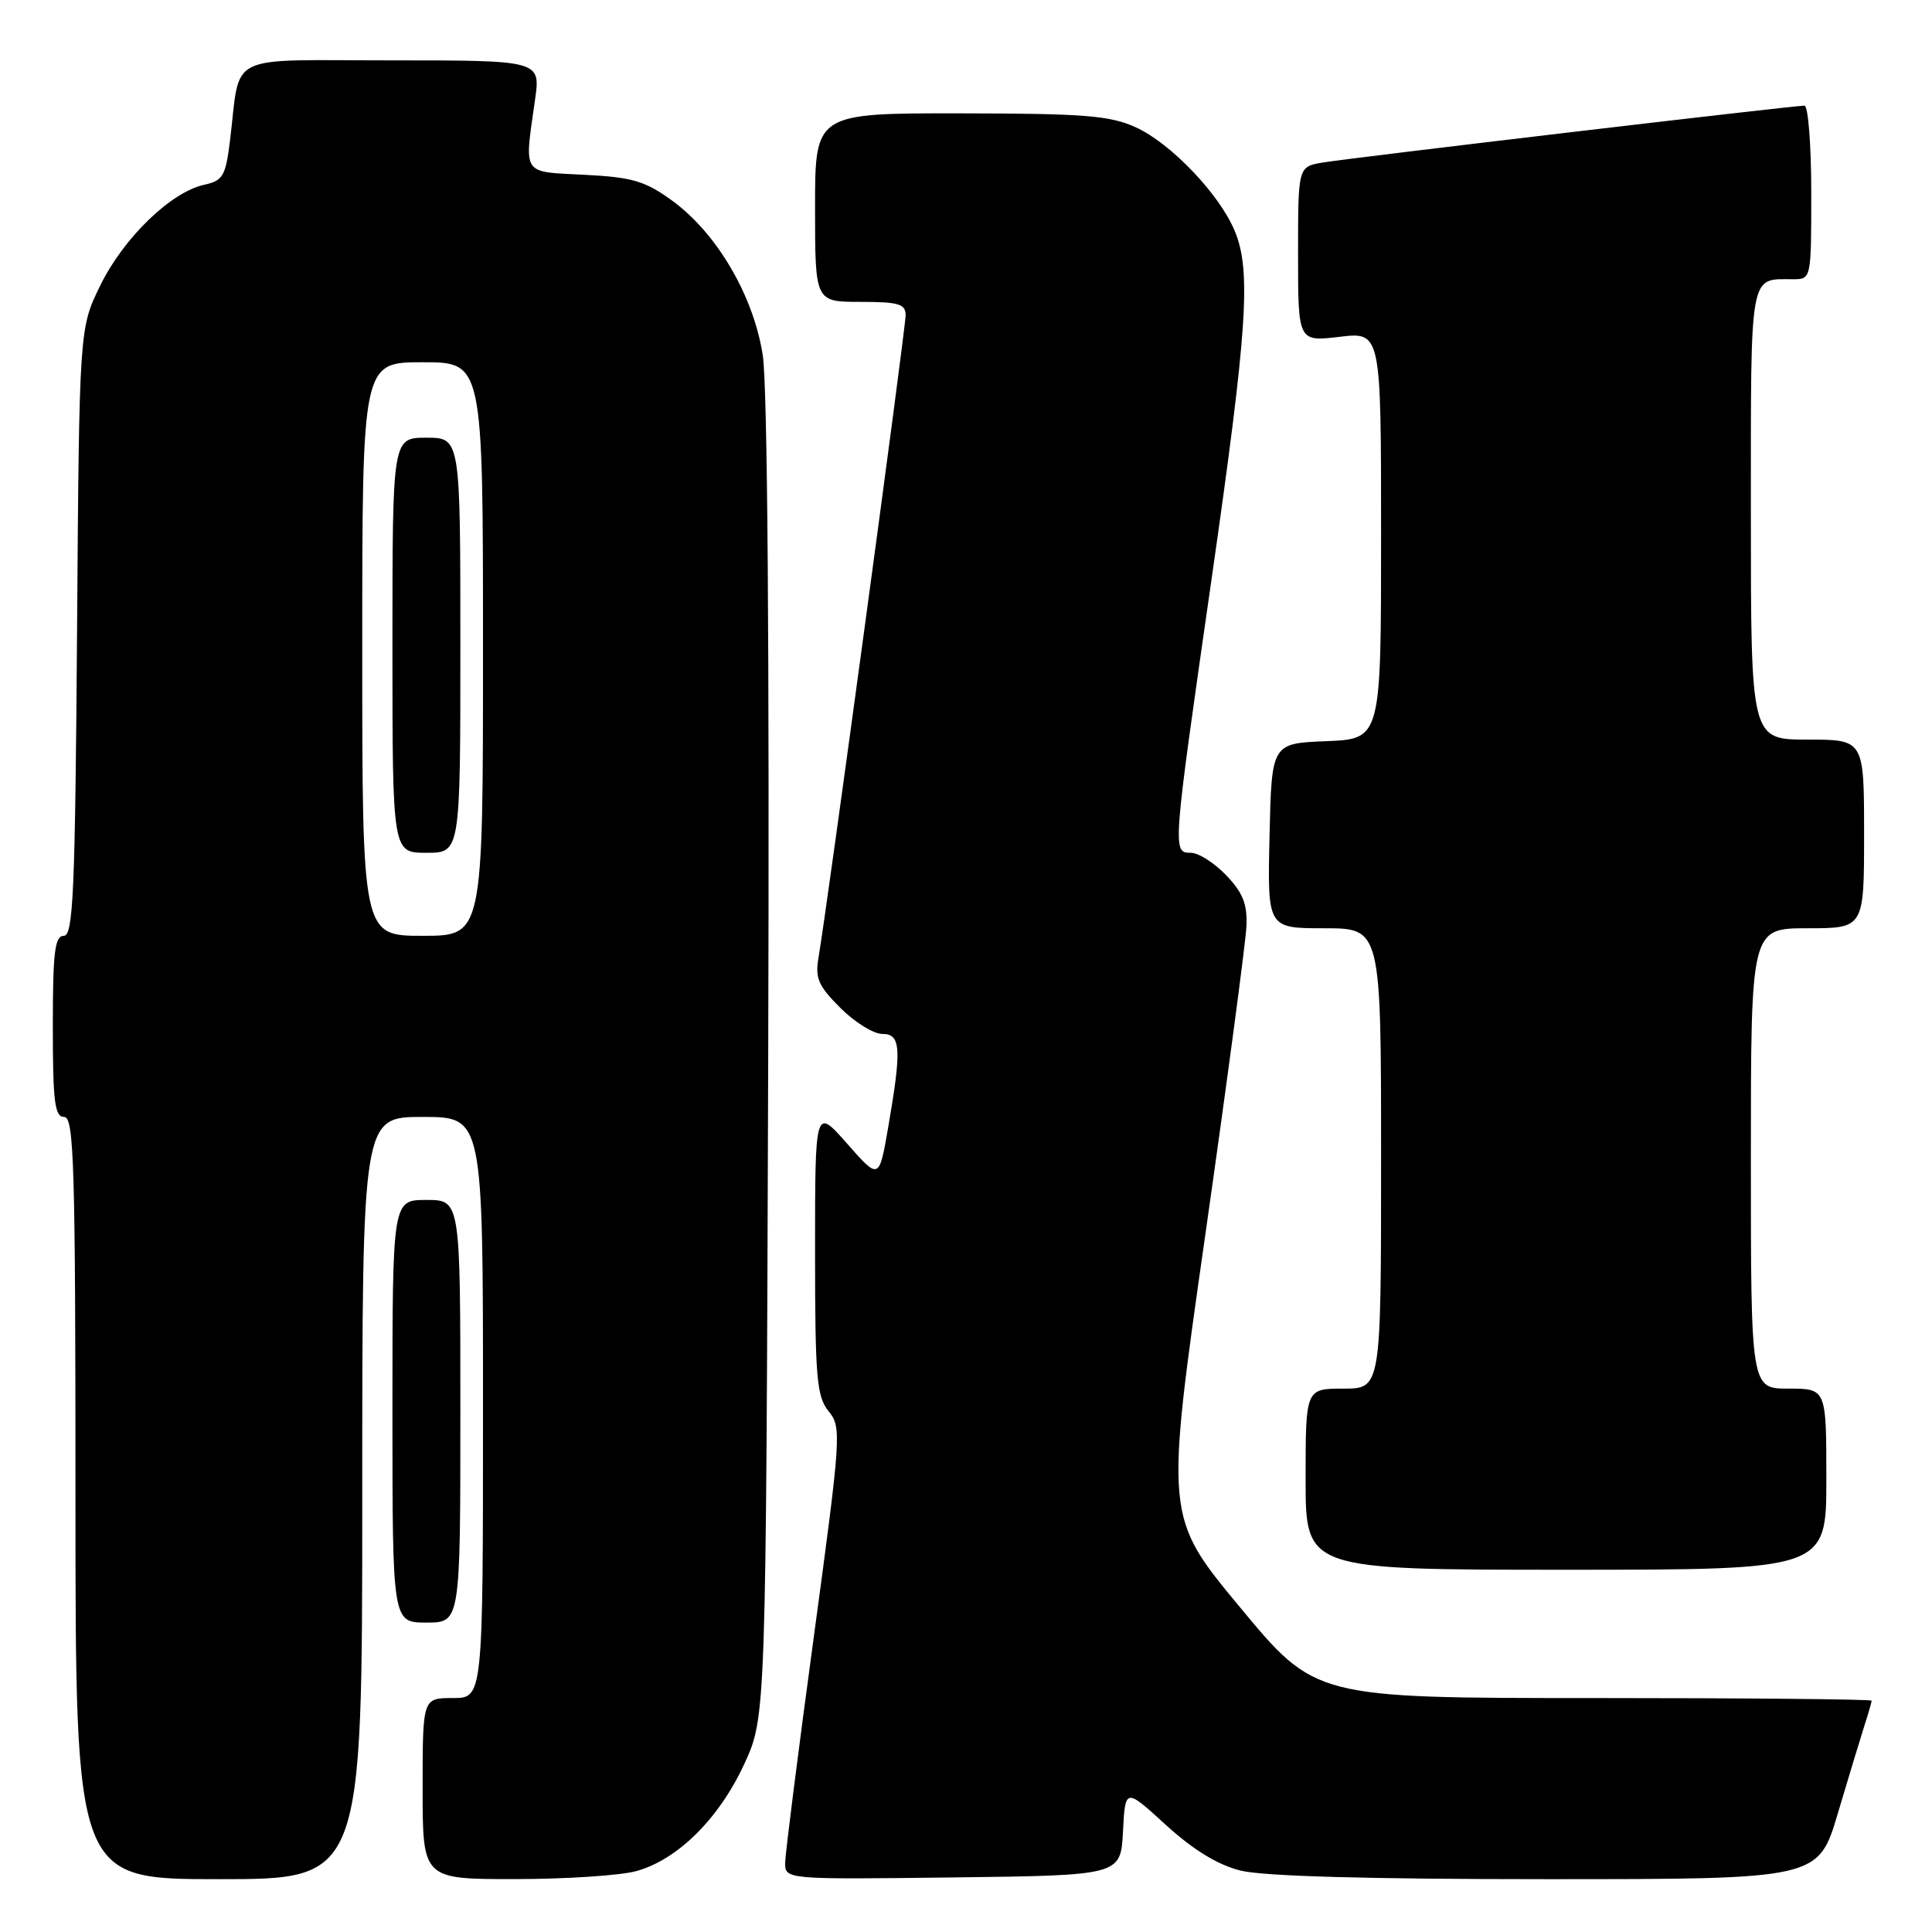 <?xml version="1.0" encoding="UTF-8" standalone="no"?>
<!DOCTYPE svg PUBLIC "-//W3C//DTD SVG 1.1//EN" "http://www.w3.org/Graphics/SVG/1.1/DTD/svg11.dtd" >
<svg xmlns="http://www.w3.org/2000/svg" xmlns:xlink="http://www.w3.org/1999/xlink" version="1.1" viewBox="0 0 256 256">
 <g >
 <path fill="currentColor"
d=" M 48.00 198.50 C 48.00 148.00 48.00 148.00 56.00 148.00 C 64.00 148.00 64.00 148.00 64.00 186.50 C 64.00 225.00 64.00 225.00 60.00 225.00 C 56.00 225.00 56.00 225.00 56.00 237.00 C 56.00 249.00 56.00 249.00 68.25 248.99 C 74.99 248.99 82.22 248.51 84.32 247.93 C 89.80 246.41 95.27 240.98 98.61 233.76 C 101.50 227.50 101.50 227.50 101.79 140.50 C 101.96 86.14 101.70 51.09 101.07 47.07 C 99.85 39.17 94.97 30.87 89.03 26.56 C 85.45 23.97 83.77 23.48 77.42 23.16 C 69.06 22.73 69.46 23.34 70.89 13.25 C 71.64 8.00 71.64 8.00 51.90 8.00 C 29.54 8.00 31.93 6.81 30.47 18.69 C 29.89 23.35 29.54 23.94 27.03 24.49 C 22.64 25.46 16.39 31.51 13.31 37.78 C 10.50 43.50 10.50 43.50 10.21 83.75 C 9.96 118.20 9.70 124.00 8.46 124.00 C 7.26 124.00 7.00 126.16 7.00 136.00 C 7.00 146.00 7.25 148.00 8.50 148.00 C 9.81 148.00 10.00 154.28 10.00 198.50 C 10.00 249.00 10.00 249.00 29.00 249.00 C 48.00 249.00 48.00 249.00 48.00 198.50 Z  M 148.80 242.70 C 149.10 236.89 149.10 236.89 154.48 241.81 C 158.10 245.11 161.34 247.10 164.37 247.86 C 167.33 248.61 181.34 249.00 204.91 249.00 C 240.94 249.00 240.94 249.00 243.53 240.25 C 244.96 235.44 246.55 230.20 247.06 228.60 C 247.58 227.01 248.00 225.54 248.00 225.35 C 248.00 225.16 231.41 225.00 211.14 225.00 C 174.28 225.00 174.28 225.00 164.33 213.00 C 154.37 201.00 154.37 201.00 159.69 163.75 C 162.61 143.26 165.07 124.80 165.16 122.73 C 165.29 119.81 164.69 118.28 162.48 115.98 C 160.91 114.34 158.81 113.00 157.81 113.00 C 155.33 113.00 155.34 112.94 160.50 77.00 C 165.30 43.56 165.82 35.89 163.60 30.58 C 161.57 25.71 155.12 18.97 150.50 16.87 C 147.08 15.31 143.71 15.04 127.25 15.02 C 108.00 15.00 108.00 15.00 108.00 27.50 C 108.00 40.00 108.00 40.00 114.00 40.00 C 119.09 40.00 120.00 40.27 120.00 41.78 C 120.00 43.56 109.55 120.55 108.47 126.80 C 107.98 129.61 108.40 130.60 111.35 133.55 C 113.25 135.45 115.74 137.00 116.90 137.00 C 119.38 137.00 119.50 138.89 117.68 149.43 C 116.48 156.35 116.48 156.35 112.24 151.53 C 108.00 146.72 108.00 146.72 108.00 165.75 C 108.00 182.56 108.21 185.04 109.79 186.99 C 111.53 189.13 111.46 190.12 107.84 216.85 C 105.77 232.06 104.07 245.52 104.04 246.77 C 104.00 249.04 104.00 249.04 126.25 248.77 C 148.50 248.50 148.50 248.50 148.80 242.70 Z  M 61.00 187.00 C 61.00 159.00 61.00 159.00 56.50 159.00 C 52.00 159.00 52.00 159.00 52.00 187.00 C 52.00 215.00 52.00 215.00 56.50 215.00 C 61.00 215.00 61.00 215.00 61.00 187.00 Z  M 242.00 196.00 C 242.00 184.00 242.00 184.00 237.00 184.00 C 232.00 184.00 232.00 184.00 232.00 153.50 C 232.00 123.00 232.00 123.00 239.50 123.00 C 247.00 123.00 247.00 123.00 247.00 110.50 C 247.00 98.00 247.00 98.00 239.50 98.00 C 232.00 98.00 232.00 98.00 232.00 68.11 C 232.00 35.60 231.75 37.00 237.58 37.00 C 240.00 37.00 240.00 37.00 240.00 25.50 C 240.00 19.18 239.59 14.00 239.10 14.00 C 237.56 14.00 178.69 20.95 175.25 21.54 C 172.00 22.09 172.00 22.09 172.00 33.68 C 172.00 45.28 172.00 45.28 177.50 44.63 C 183.00 43.98 183.00 43.98 183.00 70.95 C 183.00 97.91 183.00 97.91 175.75 98.21 C 168.50 98.50 168.50 98.50 168.22 110.75 C 167.94 123.00 167.94 123.00 175.47 123.00 C 183.00 123.00 183.00 123.00 183.00 153.50 C 183.00 184.00 183.00 184.00 178.00 184.00 C 173.00 184.00 173.00 184.00 173.00 196.00 C 173.00 208.00 173.00 208.00 207.50 208.00 C 242.00 208.00 242.00 208.00 242.00 196.00 Z  M 48.00 86.00 C 48.00 48.00 48.00 48.00 56.00 48.00 C 64.00 48.00 64.00 48.00 64.00 86.00 C 64.00 124.00 64.00 124.00 56.00 124.00 C 48.00 124.00 48.00 124.00 48.00 86.00 Z  M 61.00 85.50 C 61.00 58.00 61.00 58.00 56.50 58.00 C 52.00 58.00 52.00 58.00 52.00 85.50 C 52.00 113.00 52.00 113.00 56.50 113.00 C 61.00 113.00 61.00 113.00 61.00 85.50 Z "/>
</g>
</svg>
